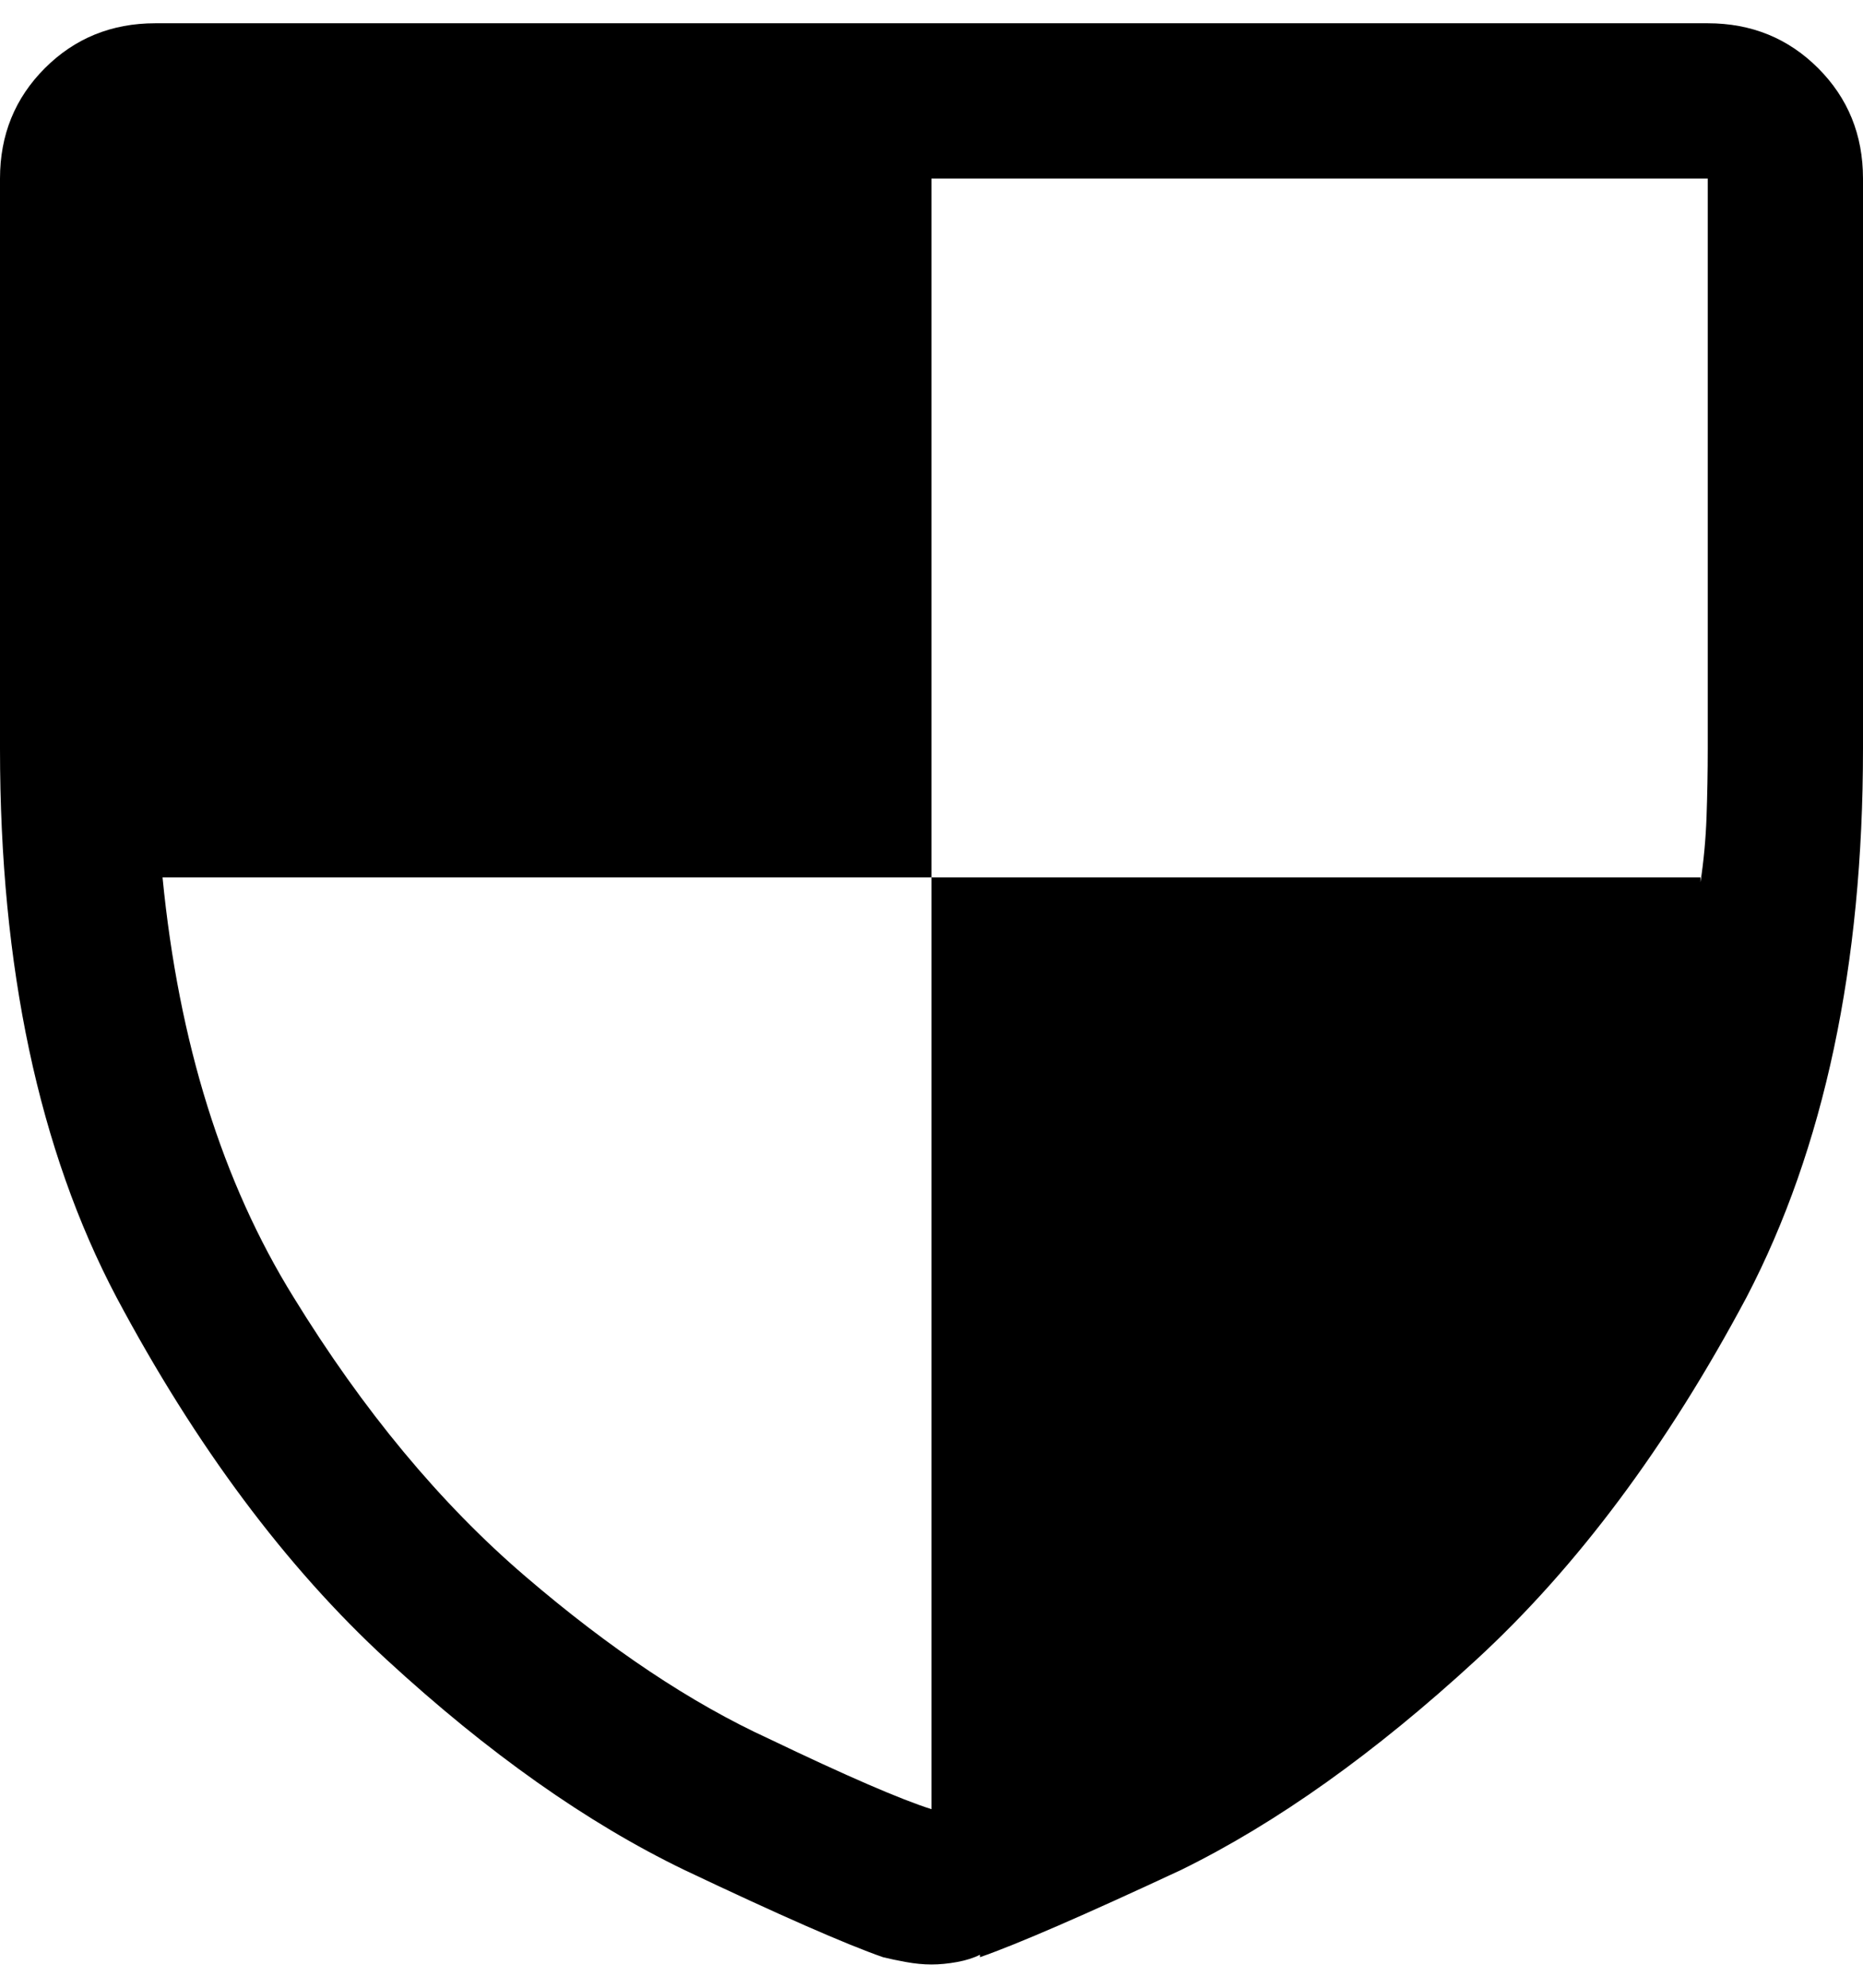 <svg width="45" height="48" viewBox="0 0 45 48" fill="none" xmlns="http://www.w3.org/2000/svg">
<path d="M41.25 0.562H3.75C2.695 0.562 1.807 0.924 1.084 1.646C0.361 2.369 0 3.258 0 4.312V18.082C0 23.355 0.938 27.77 2.812 31.324C4.727 34.918 6.904 37.838 9.346 40.084C11.787 42.33 14.18 44.02 16.523 45.152C18.828 46.246 20.43 46.949 21.328 47.262C21.484 47.301 21.67 47.34 21.885 47.379C22.1 47.418 22.305 47.438 22.5 47.438C22.695 47.438 22.9 47.418 23.115 47.379C23.33 47.34 23.516 47.281 23.672 47.203V47.262C24.57 46.949 26.191 46.246 28.535 45.152C30.84 44.02 33.213 42.33 35.654 40.084C38.096 37.838 40.273 34.918 42.188 31.324C44.062 27.73 45 23.316 45 18.082V4.312C45 3.258 44.639 2.369 43.916 1.646C43.193 0.924 42.305 0.562 41.25 0.562ZM3.926 21.188H22.5V4.312H41.25V18.082C41.25 18.629 41.24 19.176 41.221 19.723C41.201 20.27 41.152 20.797 41.074 21.305V21.188H22.5V43.688C21.758 43.453 20.449 42.887 18.574 41.988C16.699 41.129 14.736 39.82 12.685 38.062C10.635 36.305 8.77 34.059 7.09 31.324C5.371 28.551 4.316 25.172 3.926 21.188Z" fill="black"/>
</svg>
